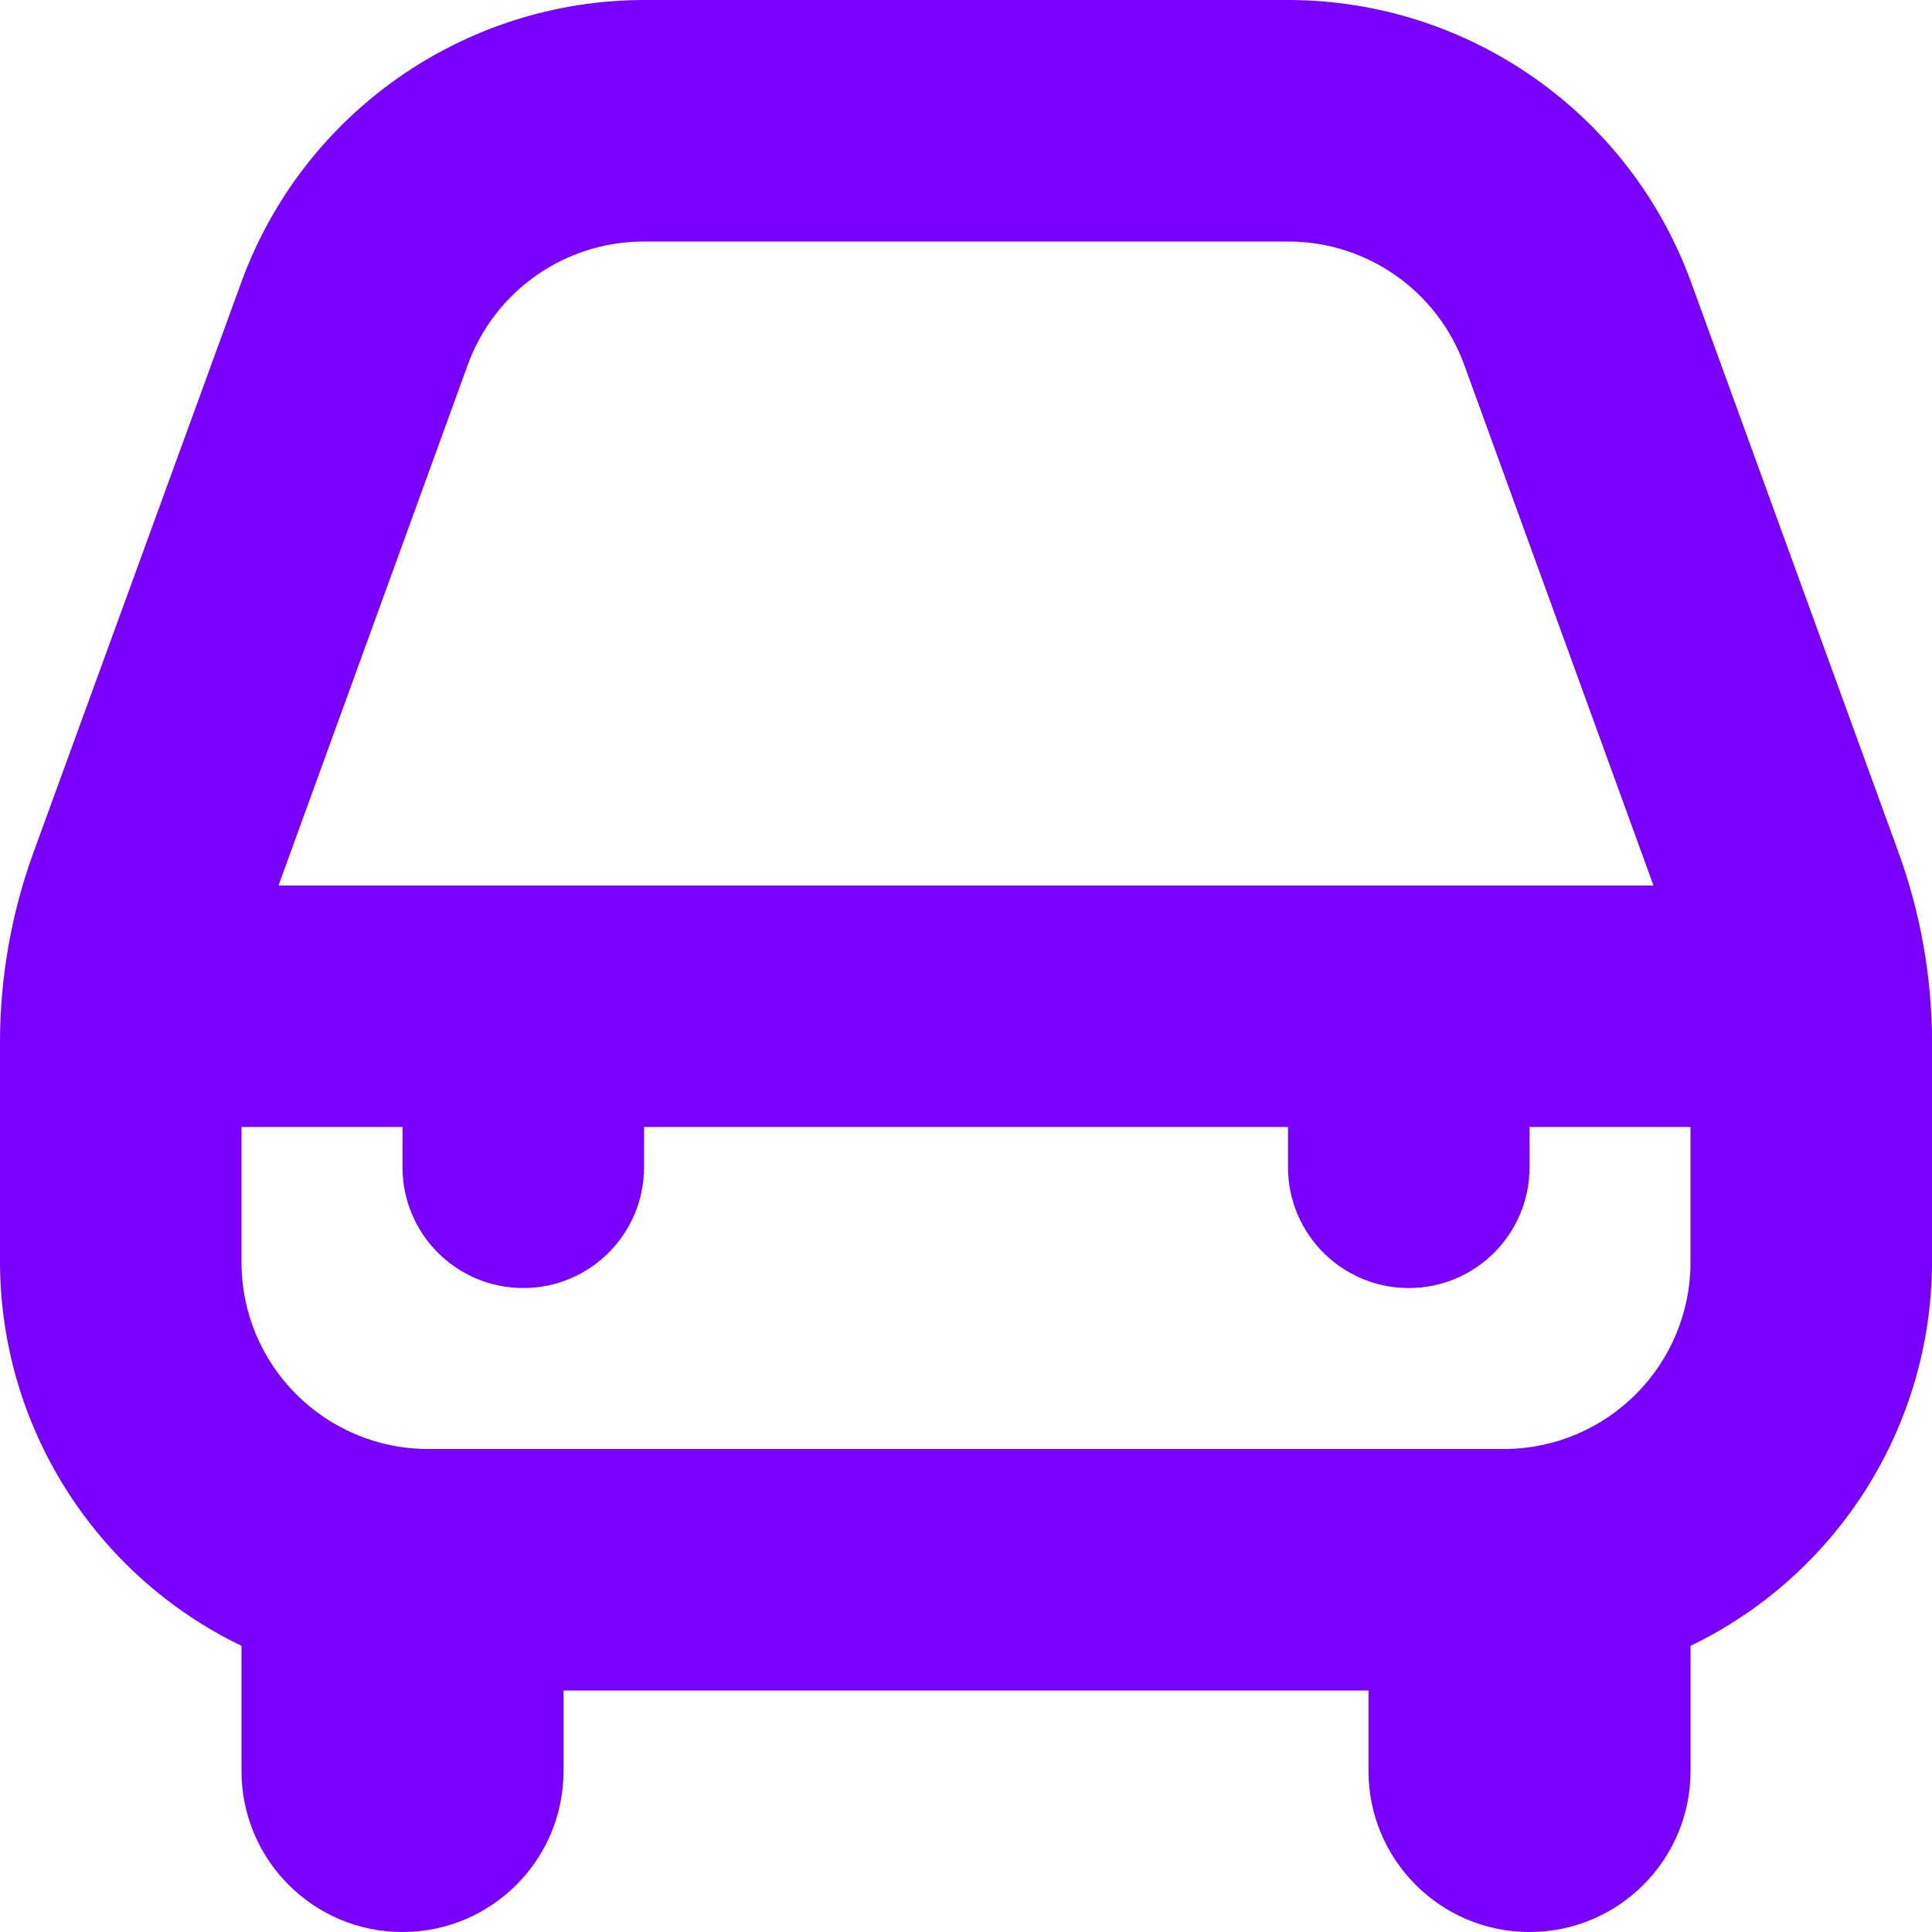 <?xml version="1.0" encoding="utf-8"?>
<!-- Generator: Adobe Illustrator 26.5.0, SVG Export Plug-In . SVG Version: 6.00 Build 0)  -->
<svg version="1.1" id="Capa_1" xmlns="http://www.w3.org/2000/svg" xmlns:xlink="http://www.w3.org/1999/xlink" x="0px" y="0px"
	 viewBox="0 0 512 512" style="enable-background:new 0 0 512 512;" xml:space="preserve">
<path style="fill:#7900FF;" d="M503.13,225.92L448.11,74.67C431.7,29.89,389.13,0.08,341.44,0H170.5
	C122.87,0.16,80.38,29.95,64,74.67L8.87,225.92C3,242.08-0.01,259.15,0,276.35v58.2c0.13,43.33,24.98,82.78,64,101.61v33.17
	C64,492.9,83.1,512,106.67,512s42.67-19.1,42.67-42.67V448h213.33v21.33c0,23.56,19.1,42.67,42.67,42.67
	c23.56,0,42.67-19.1,42.67-42.67v-33.17c39.02-18.83,63.87-58.28,64-101.61v-58.2C512.01,259.15,509,242.08,503.13,225.92z
	 M124.01,96.55c7.15-19.51,25.7-32.5,46.49-32.55H341.5c20.78,0.05,39.33,13.04,46.49,32.55l50.2,138.11H73.81L124.01,96.55z
	 M448,334.55c-0.04,27.3-22.15,49.42-49.45,49.45h-285.1c-27.3-0.04-49.42-22.15-49.45-49.45v-35.88h42.67v10.67
	c0,17.67,14.33,32,32,32c17.67,0,32-14.33,32-32v-10.67h170.67v10.67c0,17.67,14.33,32,32,32s32-14.33,32-32v-10.67H448V334.55z"/>
</svg>
